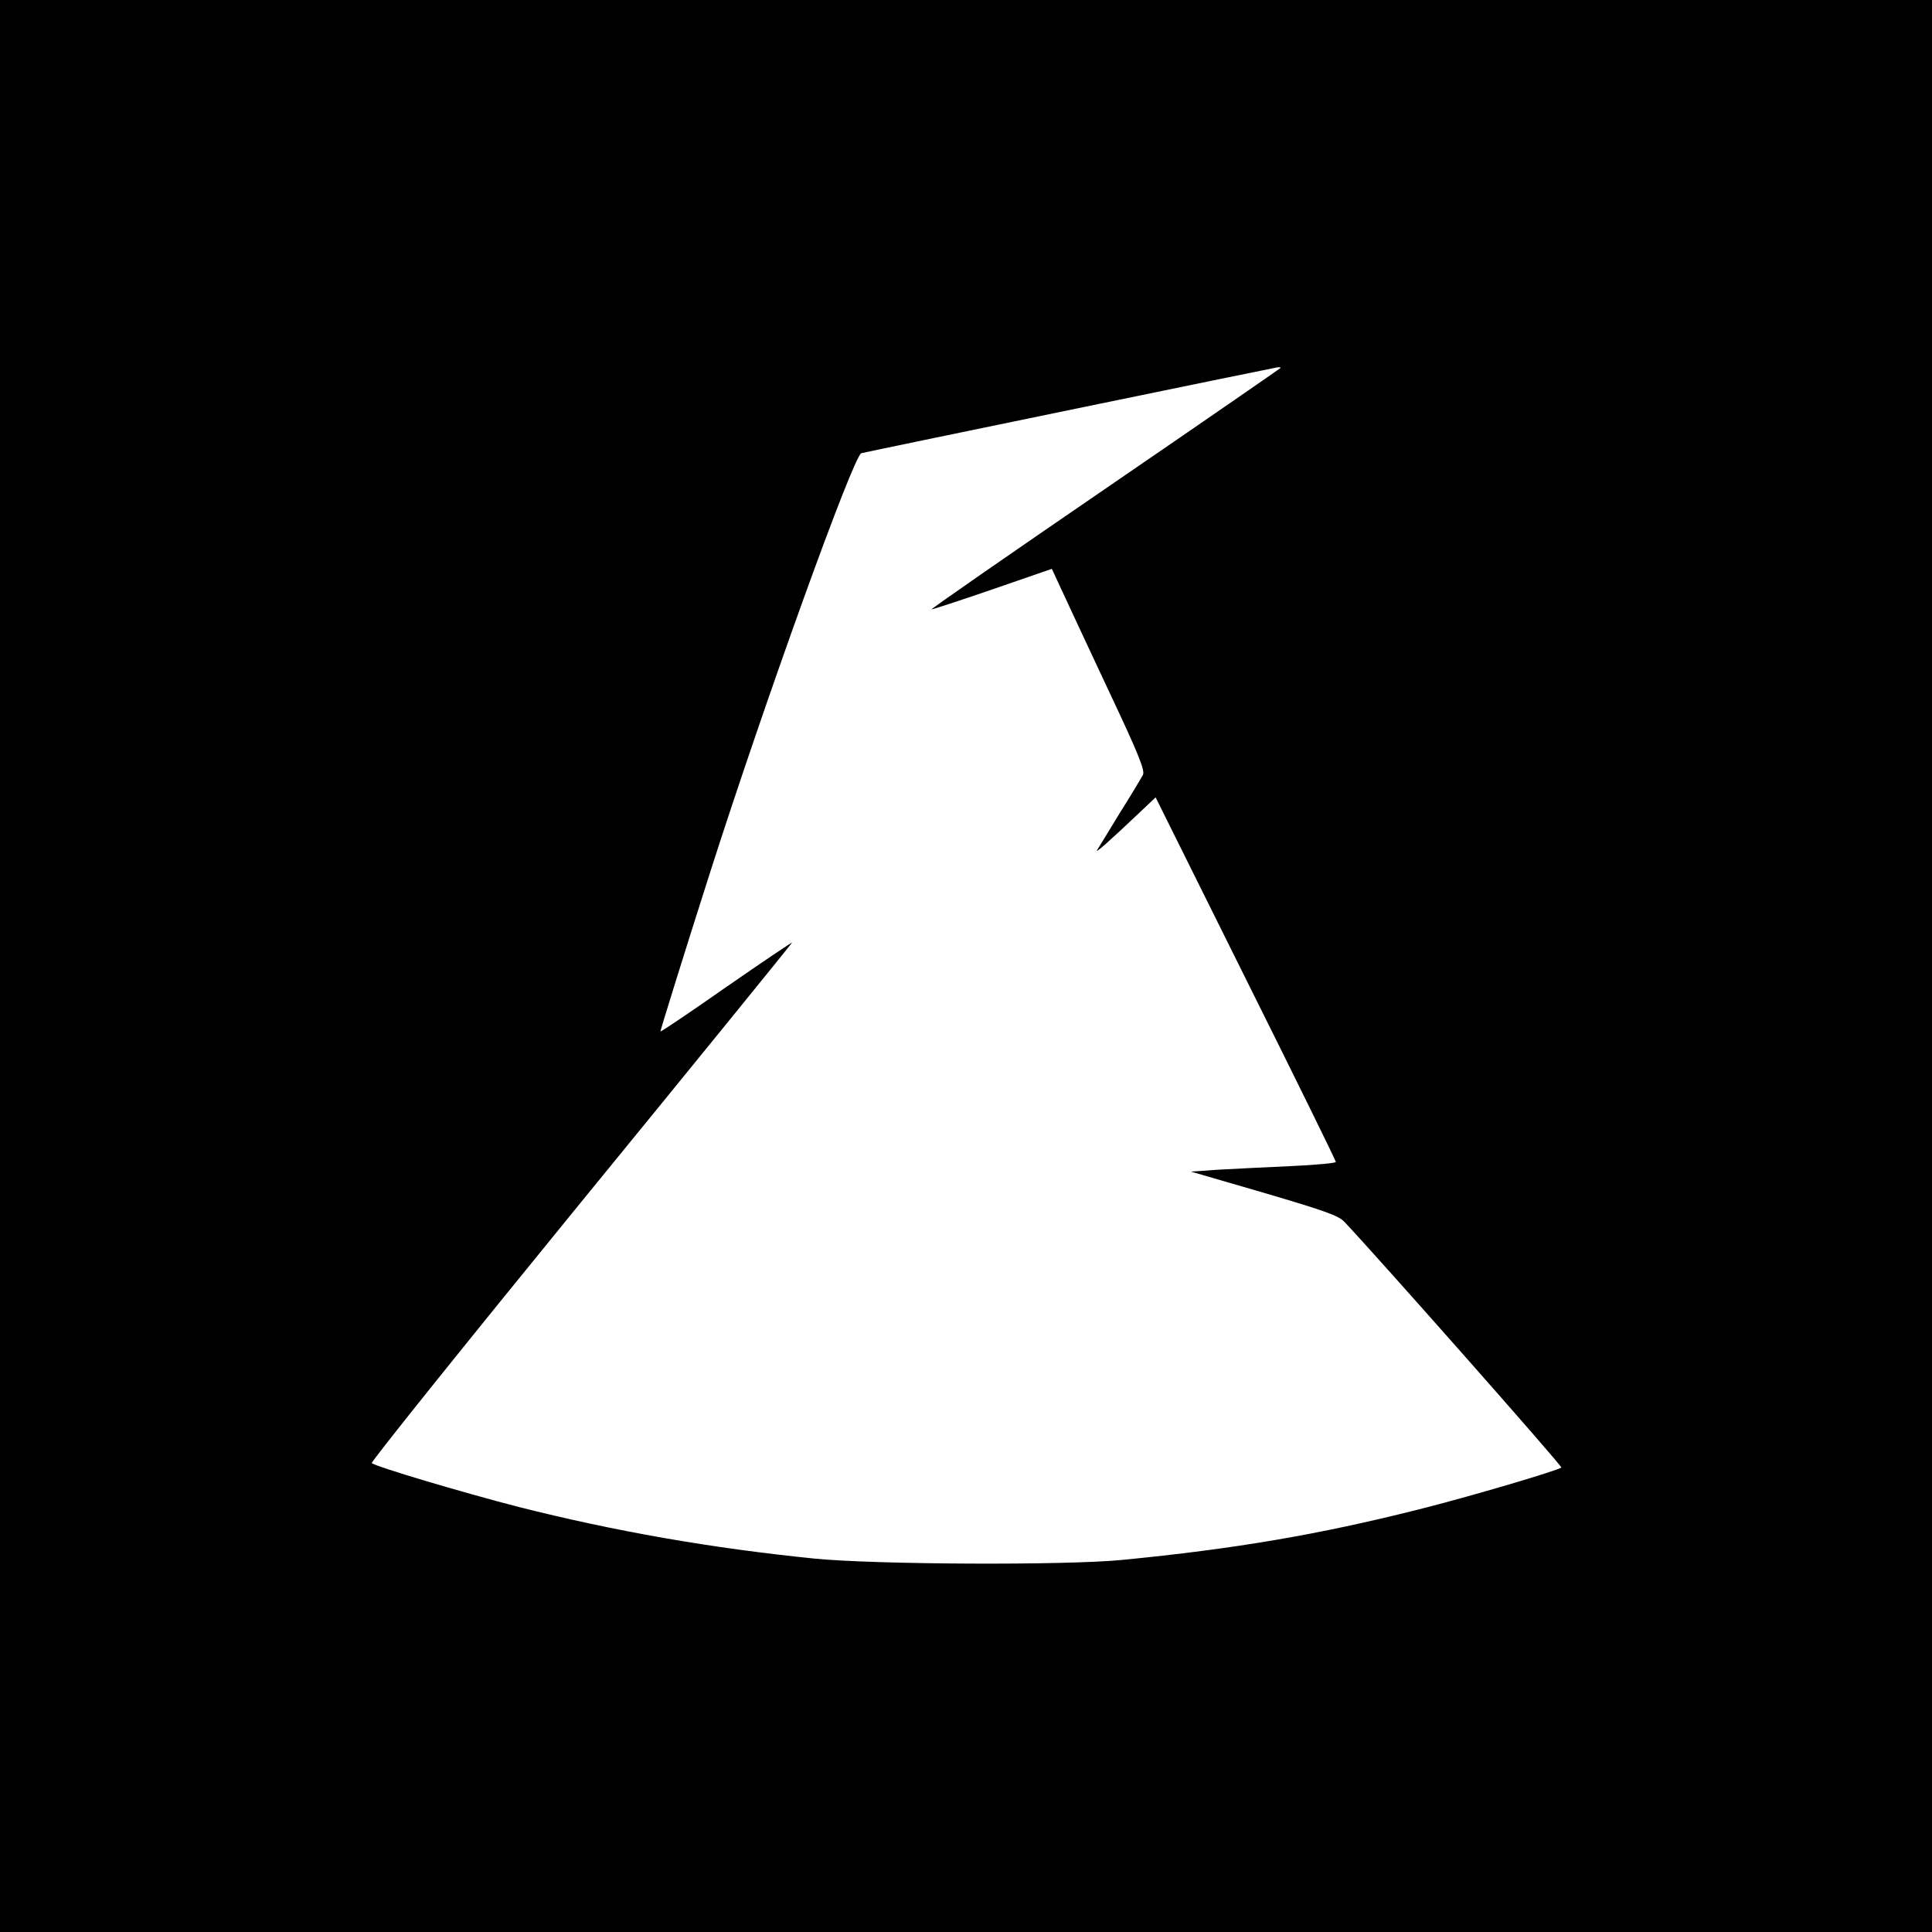 <?xml version="1.0" standalone="no"?>
<!DOCTYPE svg PUBLIC "-//W3C//DTD SVG 20010904//EN"
 "http://www.w3.org/TR/2001/REC-SVG-20010904/DTD/svg10.dtd">
<svg version="1.0" xmlns="http://www.w3.org/2000/svg"
 width="700pt" height="700pt" viewBox="0 0 700 700"
 preserveAspectRatio="xMidYMid meet">
<g transform="translate(0,700) scale(0.1,-0.1)"
fill="#000000" stroke="none">
<path d="M0 3500 l0 -3500 3500 0 3500 0 0 3500 0 3500 -3500 0 -3500 0 0
-3500z m4640 2167 c0 -1 -285 -198 -634 -437 -349 -239 -633 -436 -631 -438 1
-1 100 31 219 72 l217 75 38 -82 c21 -45 97 -209 170 -364 108 -229 130 -285
122 -301 -6 -11 -43 -73 -84 -138 -40 -66 -77 -126 -82 -134 -8 -14 39 27 156
138 l56 53 326 -656 c180 -361 327 -660 327 -665 0 -4 -73 -11 -162 -15 -90
-4 -208 -10 -263 -13 l-100 -7 265 -77 c220 -65 269 -82 291 -105 113 -119
790 -885 786 -890 -12 -11 -330 -105 -517 -152 -361 -91 -665 -143 -1075 -183
-204 -20 -896 -17 -1115 5 -374 38 -718 98 -1071 187 -205 53 -518 146 -532
159 -4 4 337 429 758 945 421 515 765 939 765 941 0 2 -107 -70 -237 -160
-130 -91 -238 -164 -240 -162 -1 2 80 264 182 583 196 612 518 1506 546 1512
66 15 1497 310 1507 311 6 1 12 0 12 -2z"/>
</g>
</svg>

